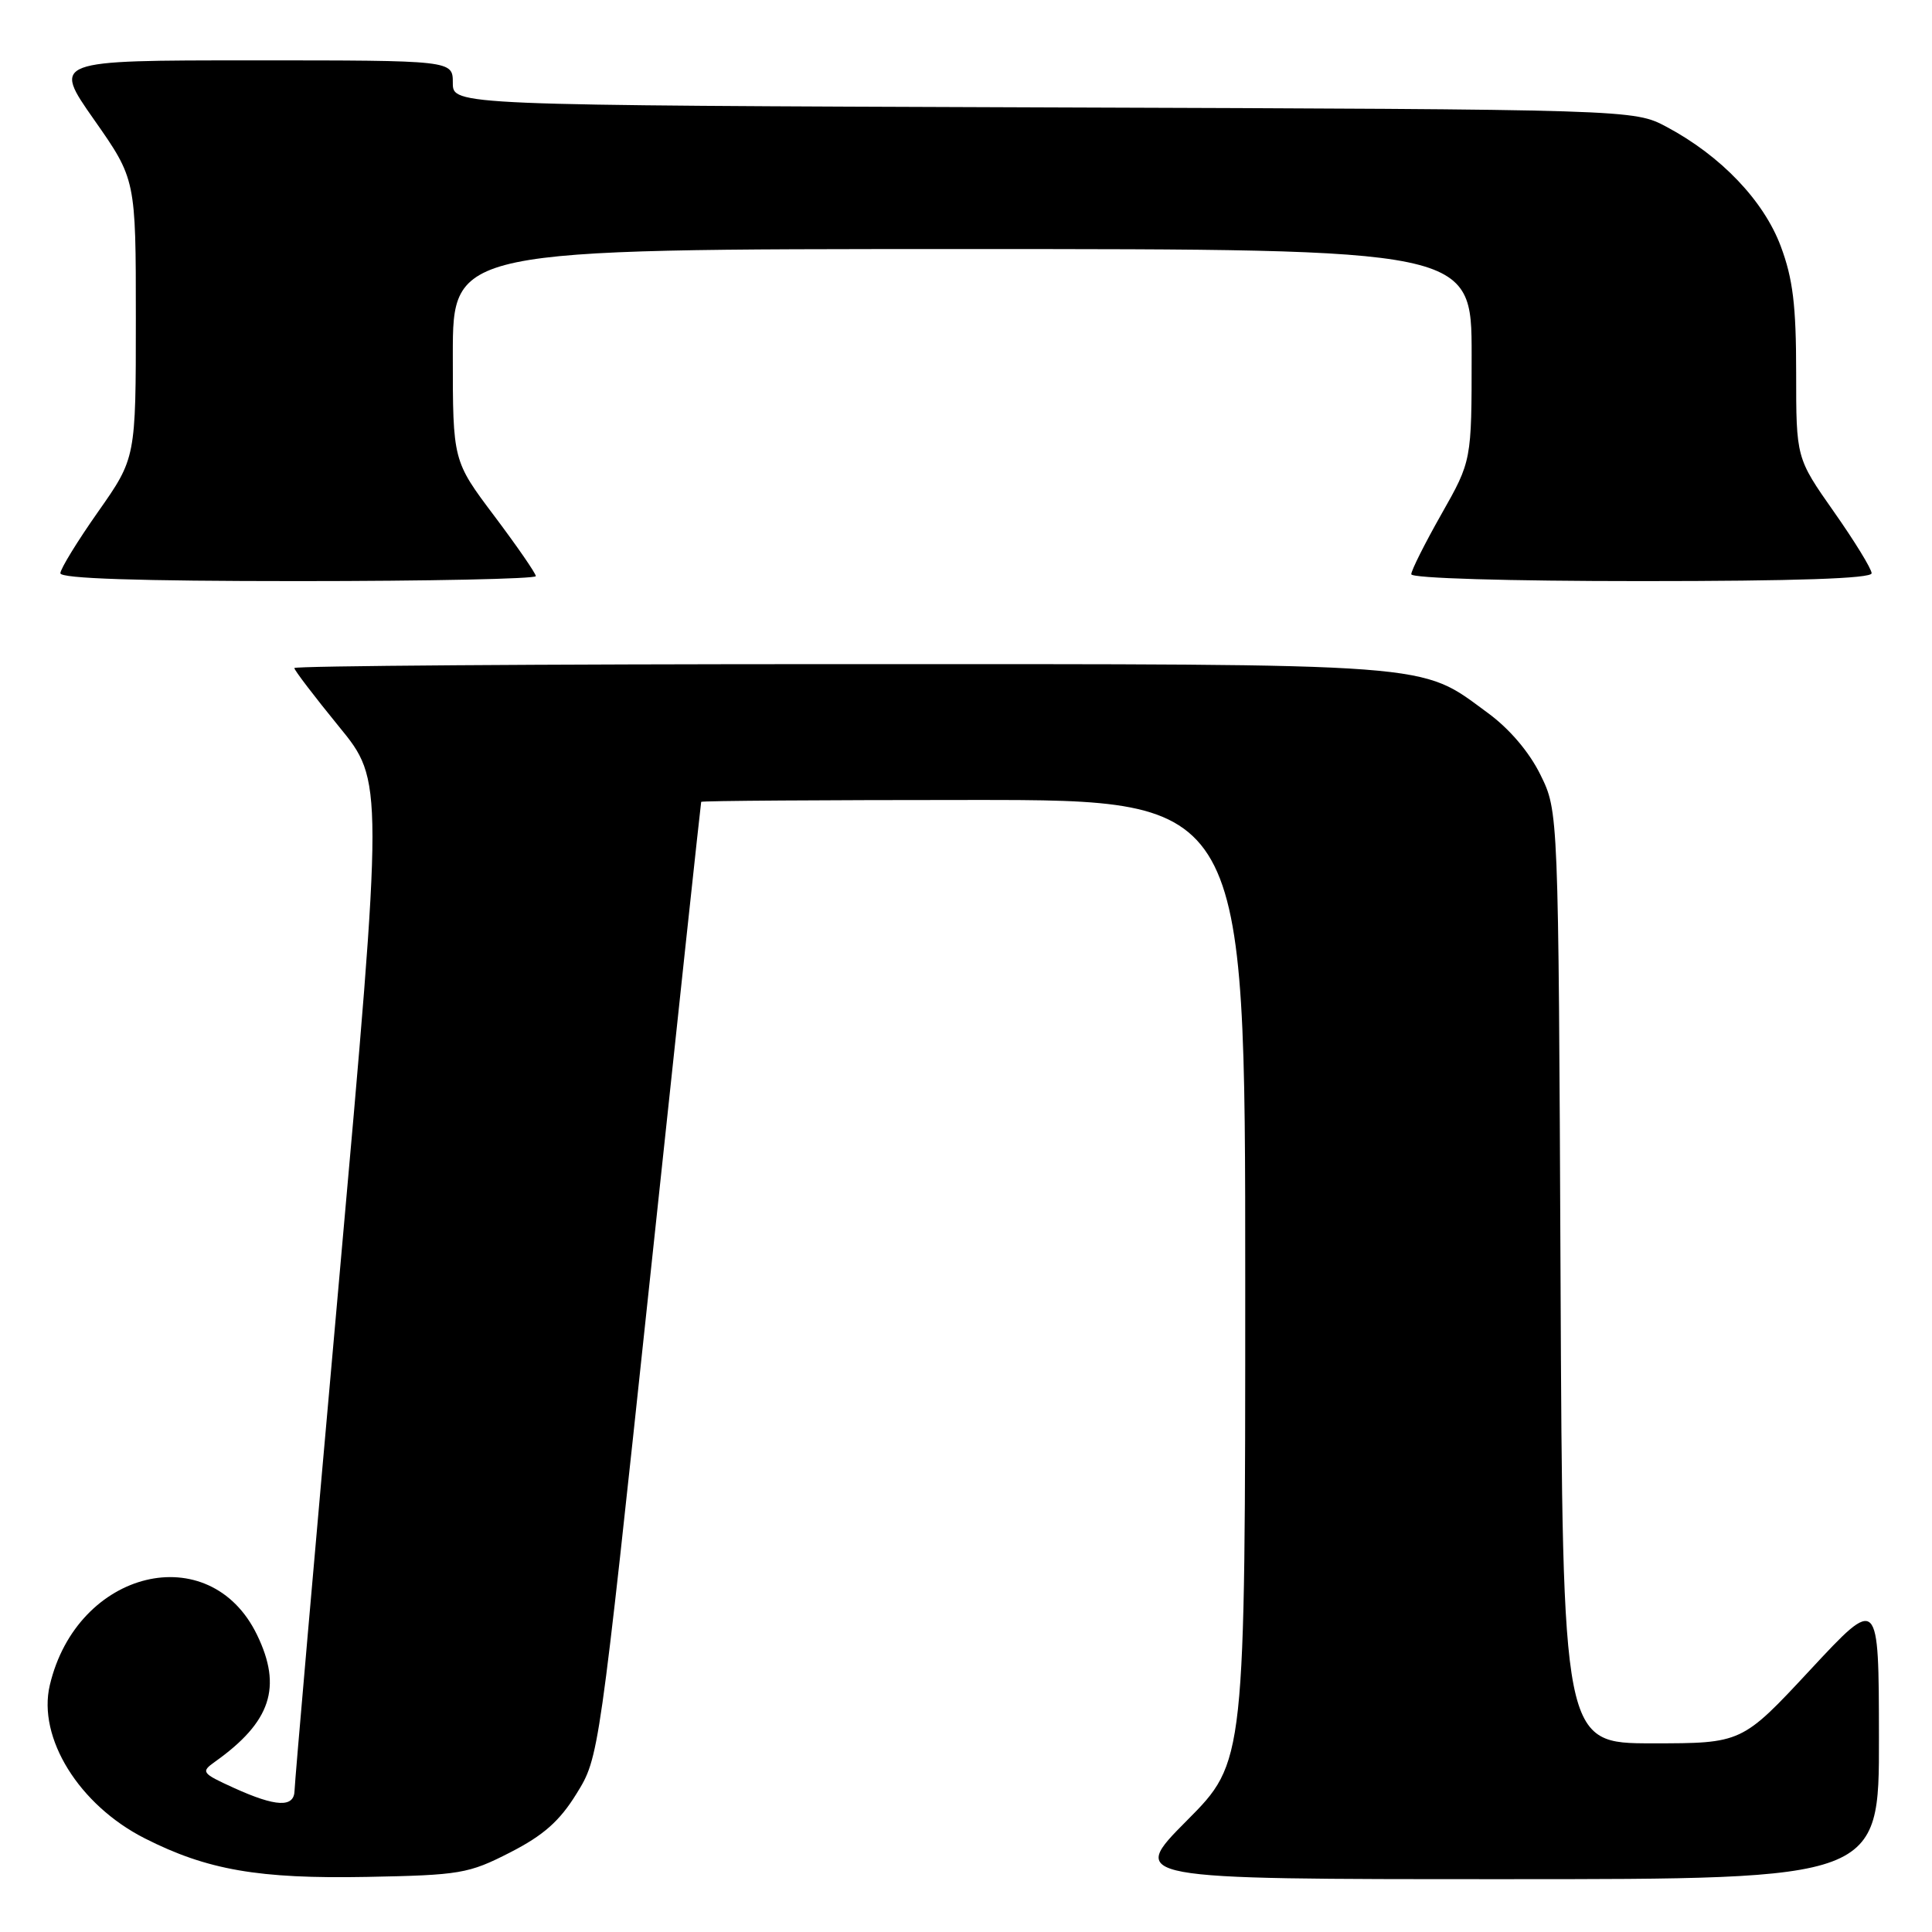 <?xml version="1.0" encoding="UTF-8" standalone="no"?>
<!DOCTYPE svg PUBLIC "-//W3C//DTD SVG 1.1//EN" "http://www.w3.org/Graphics/SVG/1.1/DTD/svg11.dtd" >
<svg xmlns="http://www.w3.org/2000/svg" xmlns:xlink="http://www.w3.org/1999/xlink" version="1.1" viewBox="0 0 256 256">
 <g >
 <path fill="currentColor"
d=" M 67.59 245.46 C 72.01 243.20 74.16 241.30 76.40 237.66 C 79.37 232.86 79.37 232.86 86.10 169.68 C 89.79 134.93 92.86 106.39 92.91 106.25 C 92.96 106.11 109.20 106.00 129.00 106.00 C 165.00 106.00 165.00 106.00 165.00 169.73 C 165.00 233.46 165.00 233.46 157.27 241.23 C 149.55 249.00 149.55 249.00 199.27 249.00 C 249.00 249.00 249.00 249.00 248.97 230.25 C 248.95 211.50 248.95 211.50 239.88 221.25 C 230.81 231.00 230.81 231.00 218.93 231.00 C 207.06 231.00 207.06 231.00 206.78 169.25 C 206.50 107.50 206.50 107.50 204.12 102.67 C 202.64 99.65 200.00 96.55 197.12 94.45 C 187.99 87.76 191.23 88.00 111.32 88.00 C 71.54 88.00 39.00 88.23 39.00 88.52 C 39.00 88.80 41.66 92.29 44.91 96.27 C 50.83 103.50 50.83 103.50 44.94 169.50 C 41.70 205.80 39.04 236.29 39.03 237.25 C 38.99 239.55 36.57 239.44 31.00 236.91 C 26.70 234.95 26.59 234.79 28.50 233.43 C 35.90 228.16 37.42 223.56 34.06 216.63 C 27.80 203.70 10.21 207.97 6.60 223.29 C 4.95 230.27 10.48 239.18 19.18 243.59 C 27.46 247.79 34.26 248.97 48.62 248.70 C 60.97 248.46 62.08 248.28 67.59 245.46 Z  M 71.00 76.34 C 71.00 75.98 68.52 72.39 65.50 68.37 C 60.00 61.06 60.00 61.06 60.00 47.03 C 60.00 33.00 60.00 33.00 127.50 33.00 C 195.00 33.00 195.00 33.00 195.00 47.03 C 195.00 61.06 195.00 61.06 191.00 68.12 C 188.80 72.00 187.00 75.59 187.00 76.09 C 187.00 76.62 199.83 77.00 217.50 77.00 C 237.89 77.00 248.00 76.66 248.00 75.96 C 248.00 75.39 245.75 71.72 243.00 67.81 C 238.00 60.69 238.00 60.69 238.00 49.38 C 238.00 40.46 237.57 36.93 235.96 32.63 C 233.70 26.59 228.03 20.65 220.85 16.82 C 216.50 14.50 216.50 14.50 138.25 14.23 C 60.00 13.95 60.00 13.95 60.00 10.98 C 60.00 8.00 60.00 8.00 33.48 8.00 C 6.95 8.00 6.95 8.00 12.48 15.88 C 18.00 23.76 18.00 23.76 18.00 42.22 C 18.00 60.69 18.00 60.69 13.00 67.81 C 10.25 71.72 8.00 75.39 8.00 75.96 C 8.00 76.66 18.42 77.00 39.50 77.00 C 56.83 77.00 71.00 76.70 71.00 76.34 Z "/>
</g>
</svg>